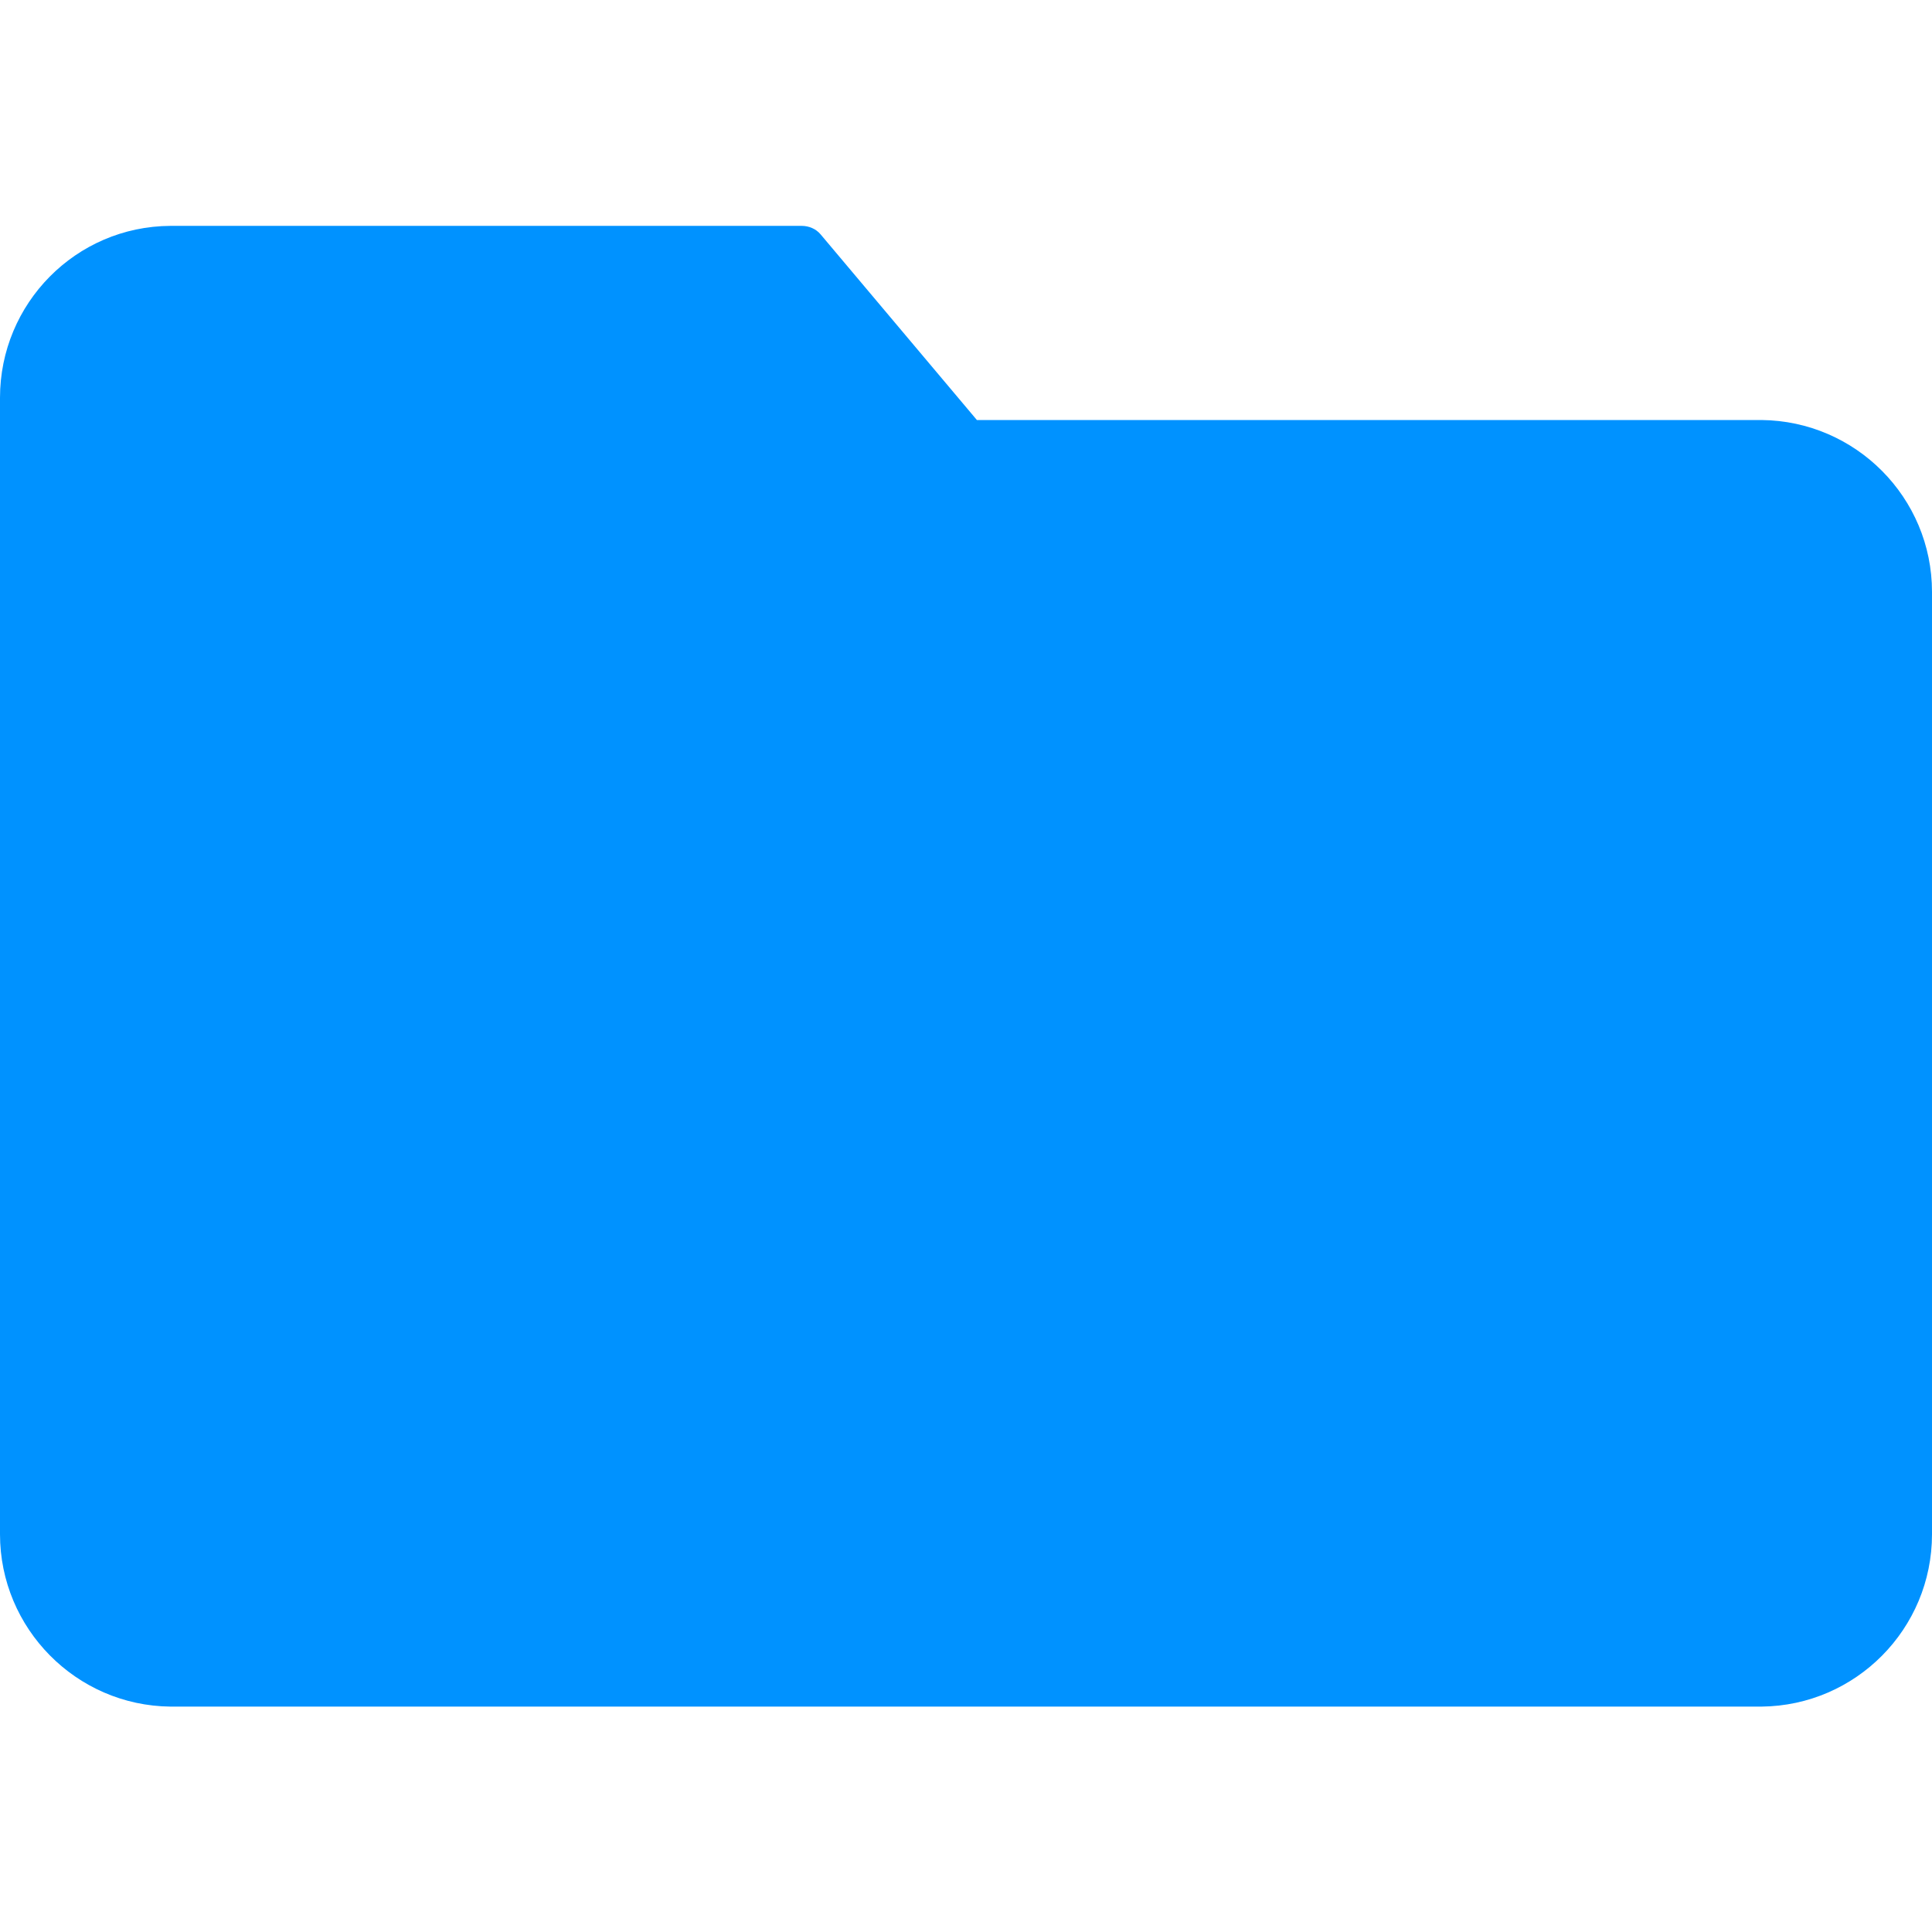 <?xml version="1.0" encoding="utf-8"?>
<!-- Generator: Adobe Illustrator 23.0.1, SVG Export Plug-In . SVG Version: 6.00 Build 0)  -->
<svg version="1.1" id="Capa_1" xmlns="http://www.w3.org/2000/svg" xmlns:xlink="http://www.w3.org/1999/xlink" x="0px" y="0px"
	 viewBox="0 0 408 408" style="enable-background:new 0 0 408 408;" xml:space="preserve">
<style type="text/css">
	.st0{fill:#0092FF;}
</style>
<g>
	<g>
		<path class="st0" d="M372,88.7H206.3l-33-39.2c-1-1.2-2.5-1.8-4-1.8H36C16,47.8,0,64.1,0,84v240c0,19.9,16.1,36.2,36,36.4h336
			c19.9-0.2,36-16.4,36-36.4V125C408,105.1,391.9,88.9,372,88.7z"/>
	</g>
</g>
</svg>
